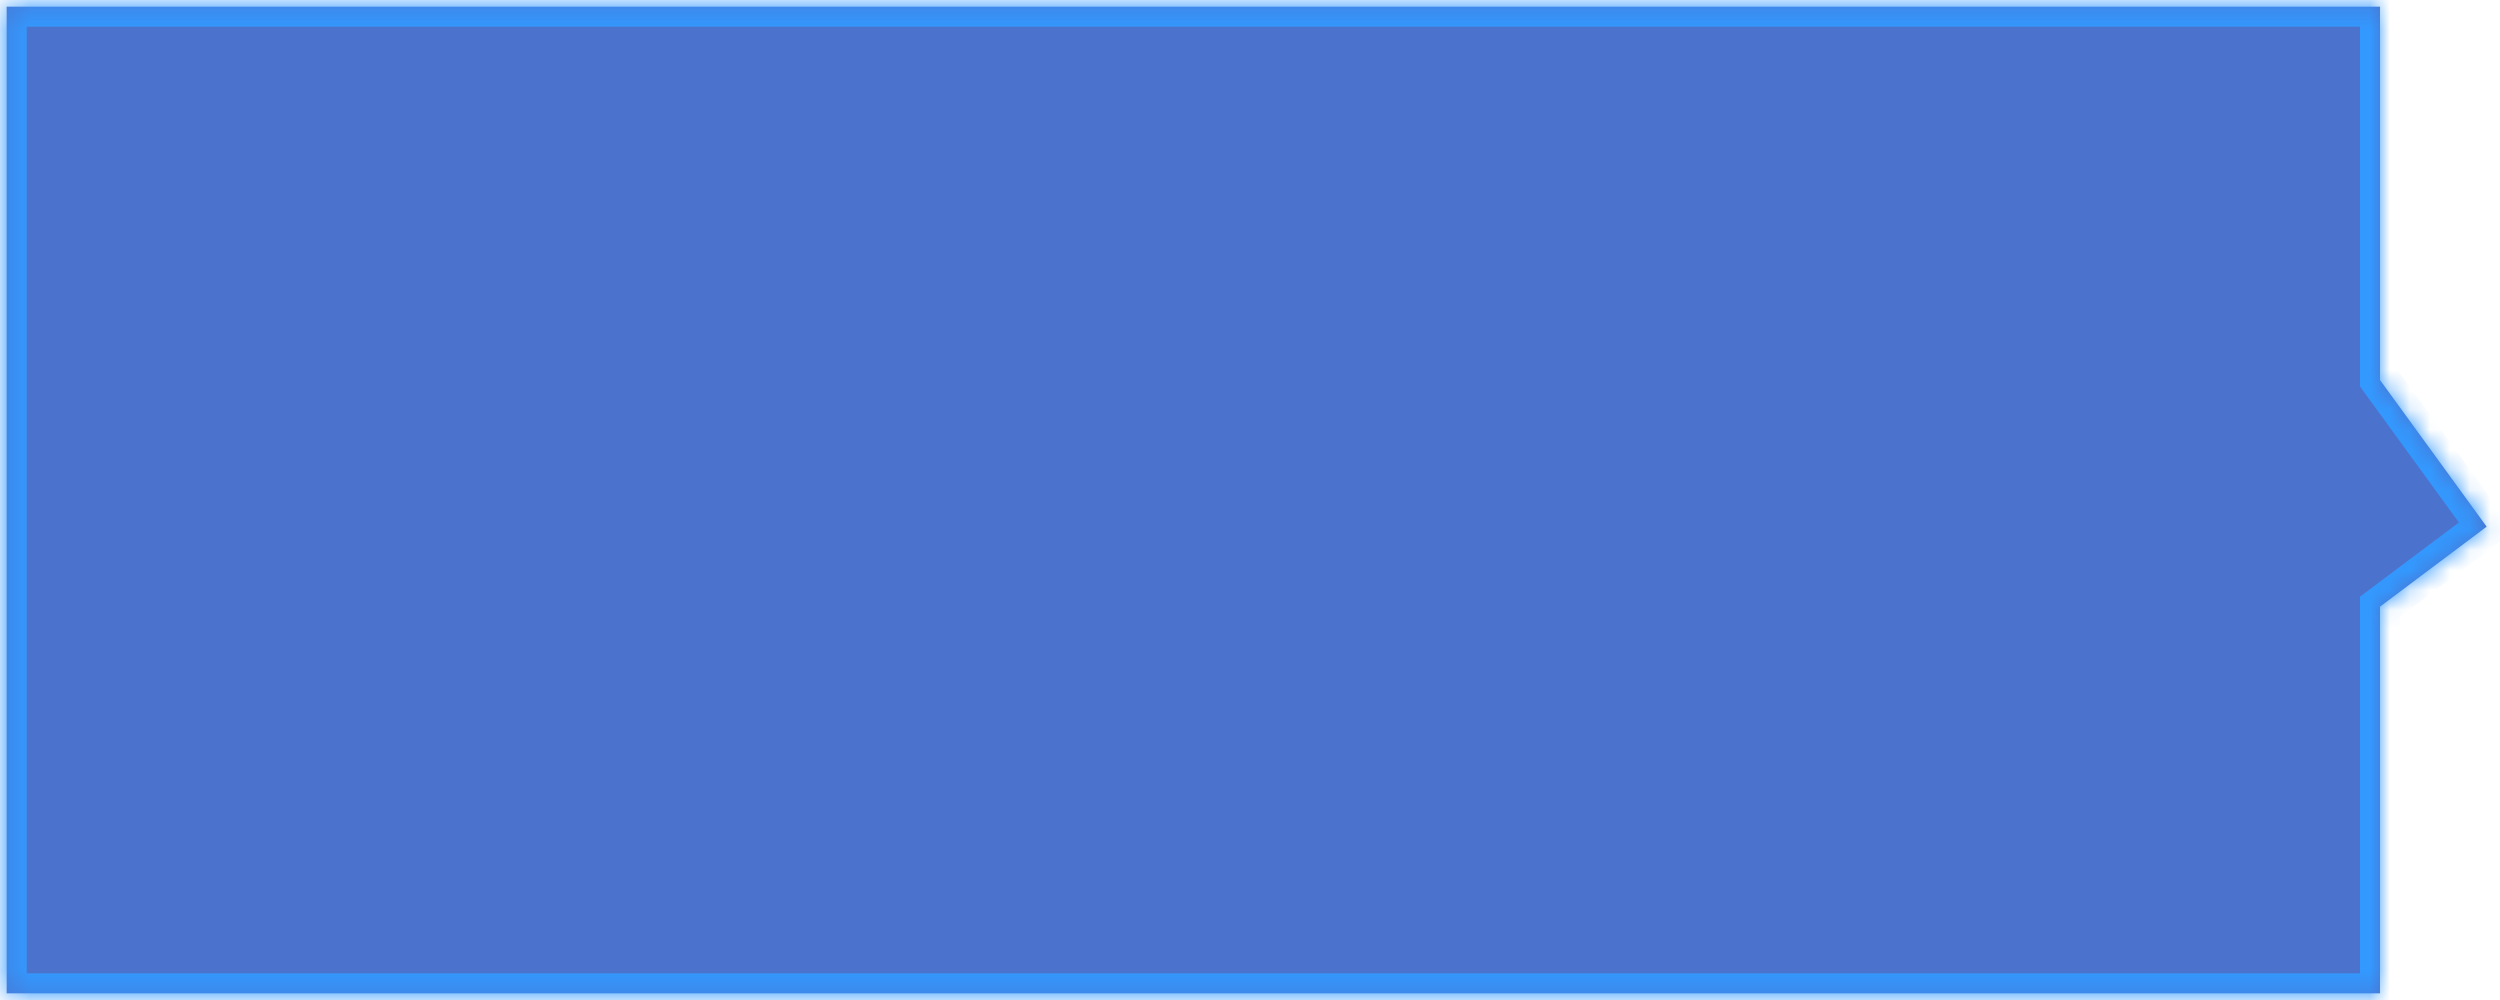 ﻿<?xml version="1.0" encoding="utf-8"?>
<svg version="1.1" xmlns:xlink="http://www.w3.org/1999/xlink" width="125px" height="50px" xmlns="http://www.w3.org/2000/svg">
  <defs>
    <mask fill="white" id="clip798">
      <path d="M 119 0.333  L 0.333 0.333  L 0.333 49.667  L 119 49.667  L 119 30.333  L 124.333 26.333  L 119 19  L 119 0.333  Z " fill-rule="evenodd" />
    </mask>
  </defs>
  <g transform="matrix(1 0 0 1 -100 -192 )">
    <path d="M 119 0.333  L 0.333 0.333  L 0.333 49.667  L 119 49.667  L 119 30.333  L 124.333 26.333  L 119 19  L 119 0.333  Z " fill-rule="nonzero" fill="#4b72cd" stroke="none" transform="matrix(1 0 0 1 100 192 )" />
    <path d="M 119 0.333  L 0.333 0.333  L 0.333 49.667  L 119 49.667  L 119 30.333  L 124.333 26.333  L 119 19  L 119 0.333  Z " stroke-width="2" stroke="#3399ff" fill="none" transform="matrix(1 0 0 1 100 192 )" mask="url(#clip798)" />
  </g>
</svg>